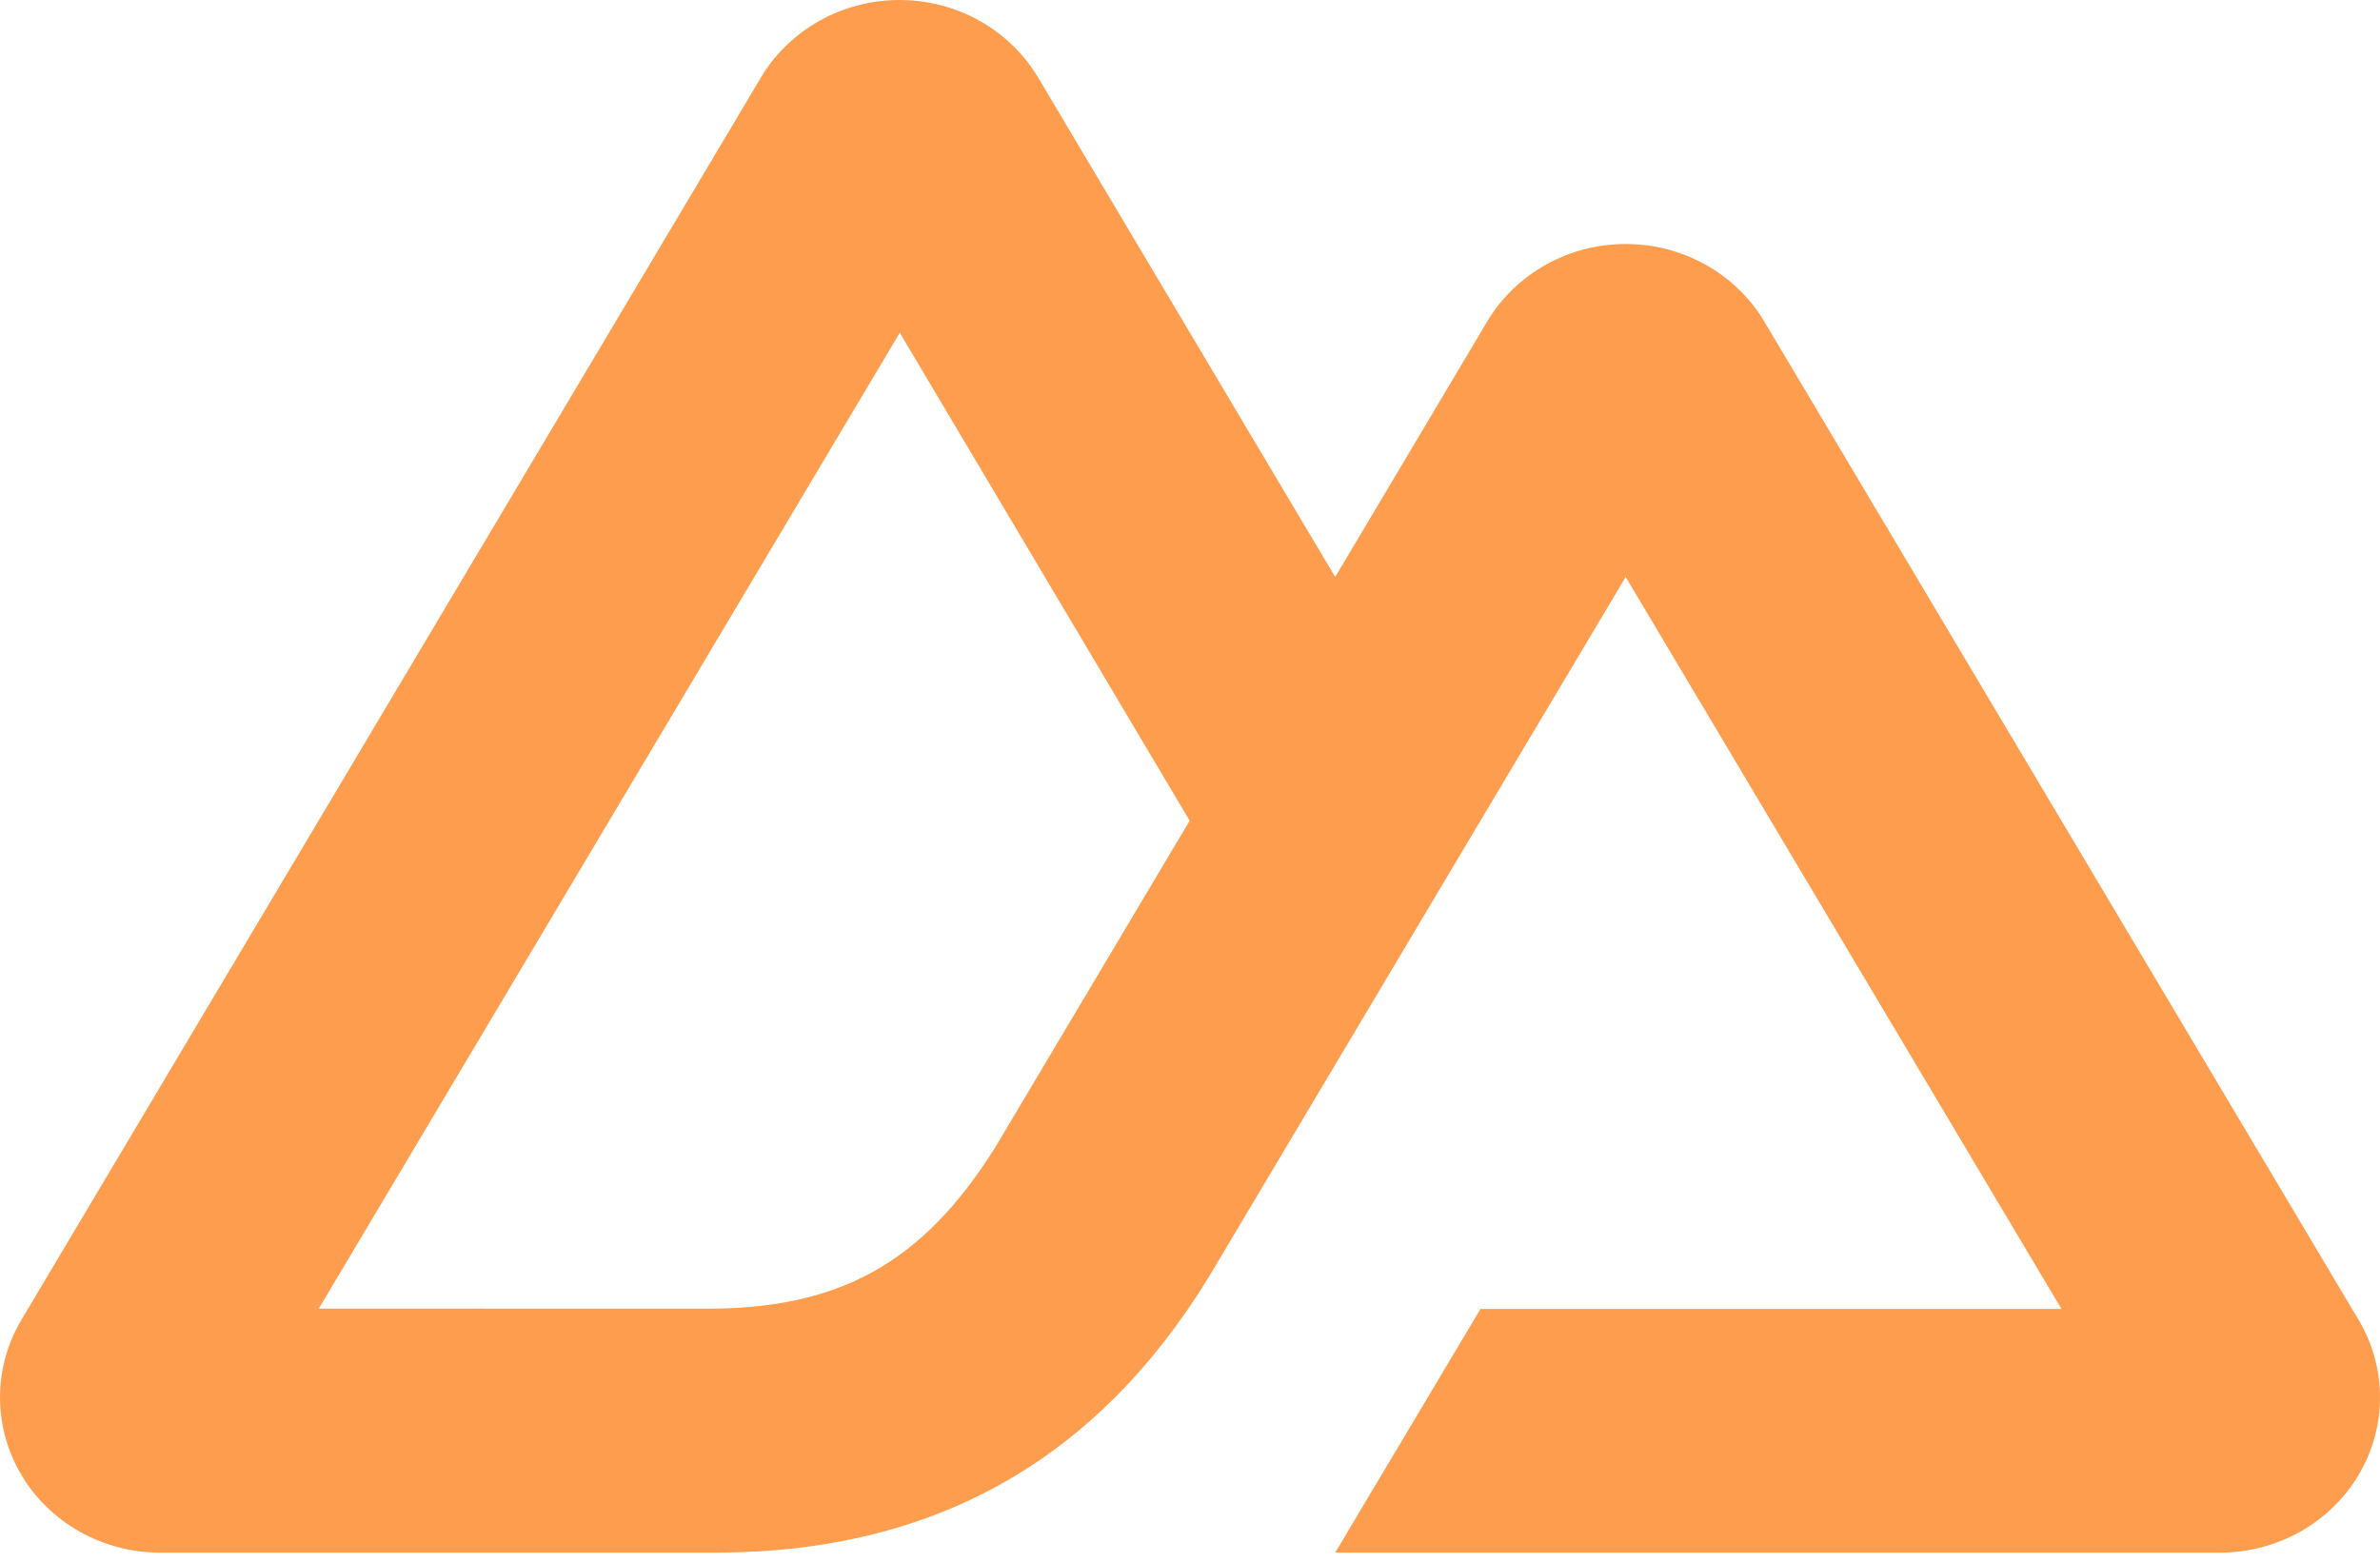 <?xml version="1.0" encoding="UTF-8"?>
<svg width="256px" height="168px" viewBox="0 0 256 168" version="1.1" xmlns="http://www.w3.org/2000/svg" preserveAspectRatio="xMidYMid">
    <title>Nuxt</title>
    <g>
        <path d="M143.618,167.029 L238.784,167.029 C241.807,167.029 244.776,166.258 247.394,164.792 C250.012,163.325 252.185,161.217 253.696,158.677 C255.206,156.138 256,153.257 256,150.325 C256,147.393 255.201,144.514 253.688,141.975 L189.778,34.6 C188.267,32.061 186.094,29.952 183.477,28.487 C180.859,27.021 177.891,26.249 174.869,26.249 C171.846,26.249 168.878,27.021 166.26,28.487 C163.643,29.952 161.47,32.061 159.96,34.6 L143.618,62.073 L111.667,8.349 C110.156,5.811 107.982,3.703 105.364,2.237 C102.746,0.772 99.776,7.10542736e-15 96.754,7.10542736e-15 C93.732,7.10542736e-15 90.762,0.772 88.144,2.237 C85.526,3.703 83.352,5.811 81.841,8.349 L2.312,141.975 C0.799,144.514 -1.42108547e-14,147.393 -1.42108547e-14,150.325 C-1.42108547e-14,153.257 0.793,156.138 2.304,158.677 C3.815,161.217 5.988,163.325 8.606,164.792 C11.223,166.258 14.193,167.029 17.216,167.029 L76.953,167.029 C100.622,167.029 118.076,156.945 130.087,137.271 L159.246,88.288 L174.864,62.073 L221.738,140.815 L159.246,140.815 L143.618,167.029 Z M75.979,140.788 L34.29,140.779 L96.782,35.796 L127.963,88.288 L107.086,123.372 C99.11,136.137 90.049,140.788 75.979,140.788 Z" fill="rgb(255,157,78)"></path>
    </g>
</svg>
